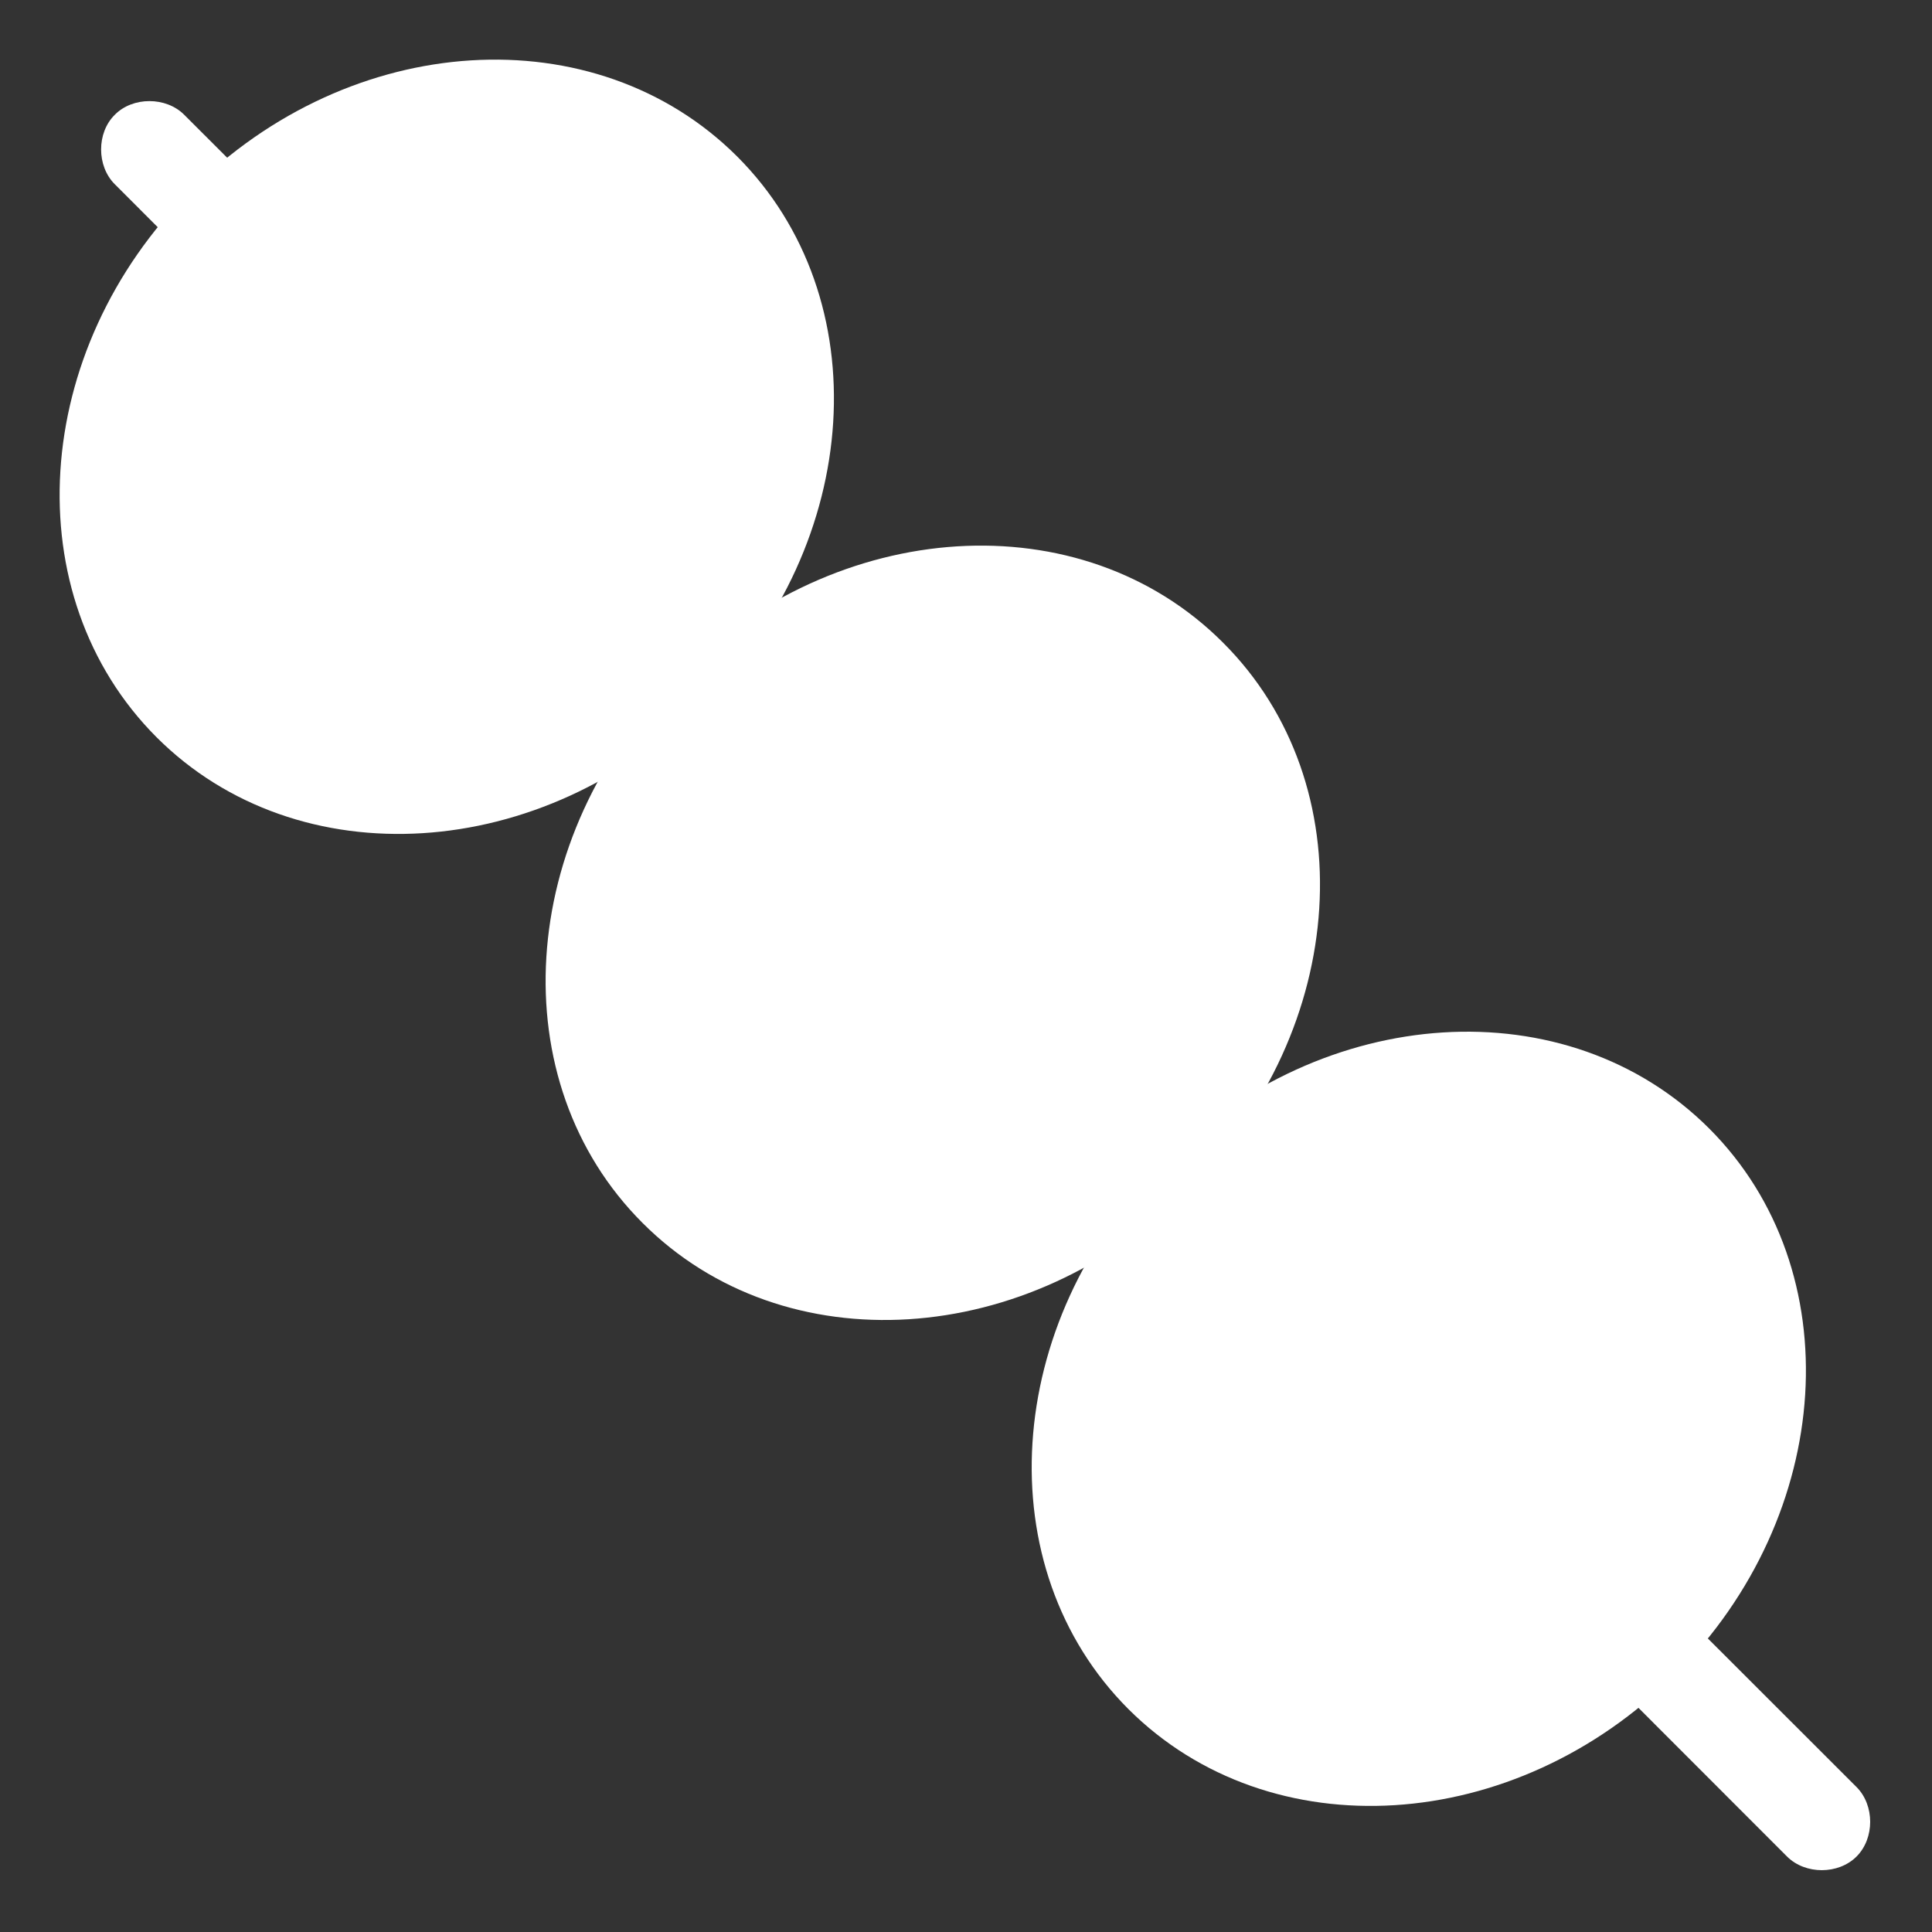 <?xml version="1.0" encoding="UTF-8"?>
<svg xmlns="http://www.w3.org/2000/svg" xmlns:xlink="http://www.w3.org/1999/xlink" width="34px" height="34px" viewBox="0 0 34 34" version="1.1">
<rect x="0" y="0" width="34" height="34" fill="#333333" stroke="none"/>
<g id="surface1">
<path style=" stroke:none;fill-rule:nonzero;fill:rgb(100%,100%,100%);fill-opacity:1;" d="M 27.039 25.82 C 26.723 25.5 26.137 25.5 25.82 25.82 C 25.5 26.137 25.5 26.723 25.82 27.039 L 31.449 32.672 C 31.77 32.992 32.352 32.992 32.672 32.672 C 32.992 32.352 32.992 31.77 32.672 31.449 L 27.039 25.82 "/>
<path style=" stroke:none;fill-rule:nonzero;fill:rgb(100%,100%,100%);fill-opacity:1;" d="M 30.078 19.859 C 27.586 17.371 23.281 17.641 20.461 20.461 C 17.641 23.281 17.371 27.59 19.859 30.078 C 22.352 32.566 26.656 32.297 29.477 29.477 C 32.297 26.656 32.566 22.348 30.078 19.859 Z M 30.078 19.859 "/>
<path style=" stroke:none;fill-rule:nonzero;fill:rgb(100%,100%,100%);fill-opacity:1;" d="M 20.348 19.07 C 20.027 18.754 19.445 18.754 19.125 19.07 C 18.805 19.391 18.805 19.977 19.125 20.293 L 21.09 22.258 C 21.41 22.578 21.992 22.578 22.312 22.258 C 22.633 21.941 22.633 21.355 22.312 21.039 L 20.348 19.07 "/>
<path style=" stroke:none;fill-rule:nonzero;fill:rgb(100%,100%,100%);fill-opacity:1;" d="M 21.523 11.309 C 19.035 8.816 14.73 9.086 11.906 11.906 C 9.086 14.73 8.816 19.035 11.309 21.523 C 13.797 24.016 18.102 23.746 20.922 20.922 C 23.746 18.102 24.016 13.797 21.523 11.309 Z M 21.523 11.309 "/>
<path style=" stroke:none;fill-rule:nonzero;fill:rgb(100%,100%,100%);fill-opacity:1;" d="M 11.793 10.57 C 11.477 10.254 10.891 10.254 10.57 10.57 C 10.254 10.891 10.254 11.477 10.57 11.793 L 12.539 13.758 C 12.855 14.078 13.441 14.078 13.758 13.758 C 14.078 13.441 14.078 12.855 13.758 12.539 L 11.793 10.57 "/>
<path style=" stroke:none;fill-rule:nonzero;fill:rgb(100%,100%,100%);fill-opacity:1;" d="M 12.973 2.754 C 10.48 0.266 6.176 0.531 3.355 3.355 C 0.531 6.176 0.266 10.48 2.754 12.973 C 5.242 15.461 9.551 15.191 12.371 12.371 C 15.191 9.547 15.461 5.242 12.973 2.754 Z M 12.973 2.754 "/>
<path style=" stroke:none;fill-rule:nonzero;fill:rgb(100%,100%,100%);fill-opacity:1;" d="M 3.242 2.02 C 2.922 1.699 2.336 1.699 2.02 2.02 C 1.699 2.336 1.699 2.922 2.02 3.242 L 3.984 5.207 C 4.305 5.523 4.887 5.523 5.207 5.207 C 5.523 4.887 5.523 4.305 5.207 3.984 L 3.242 2.02 "/>
</g>
</svg>
